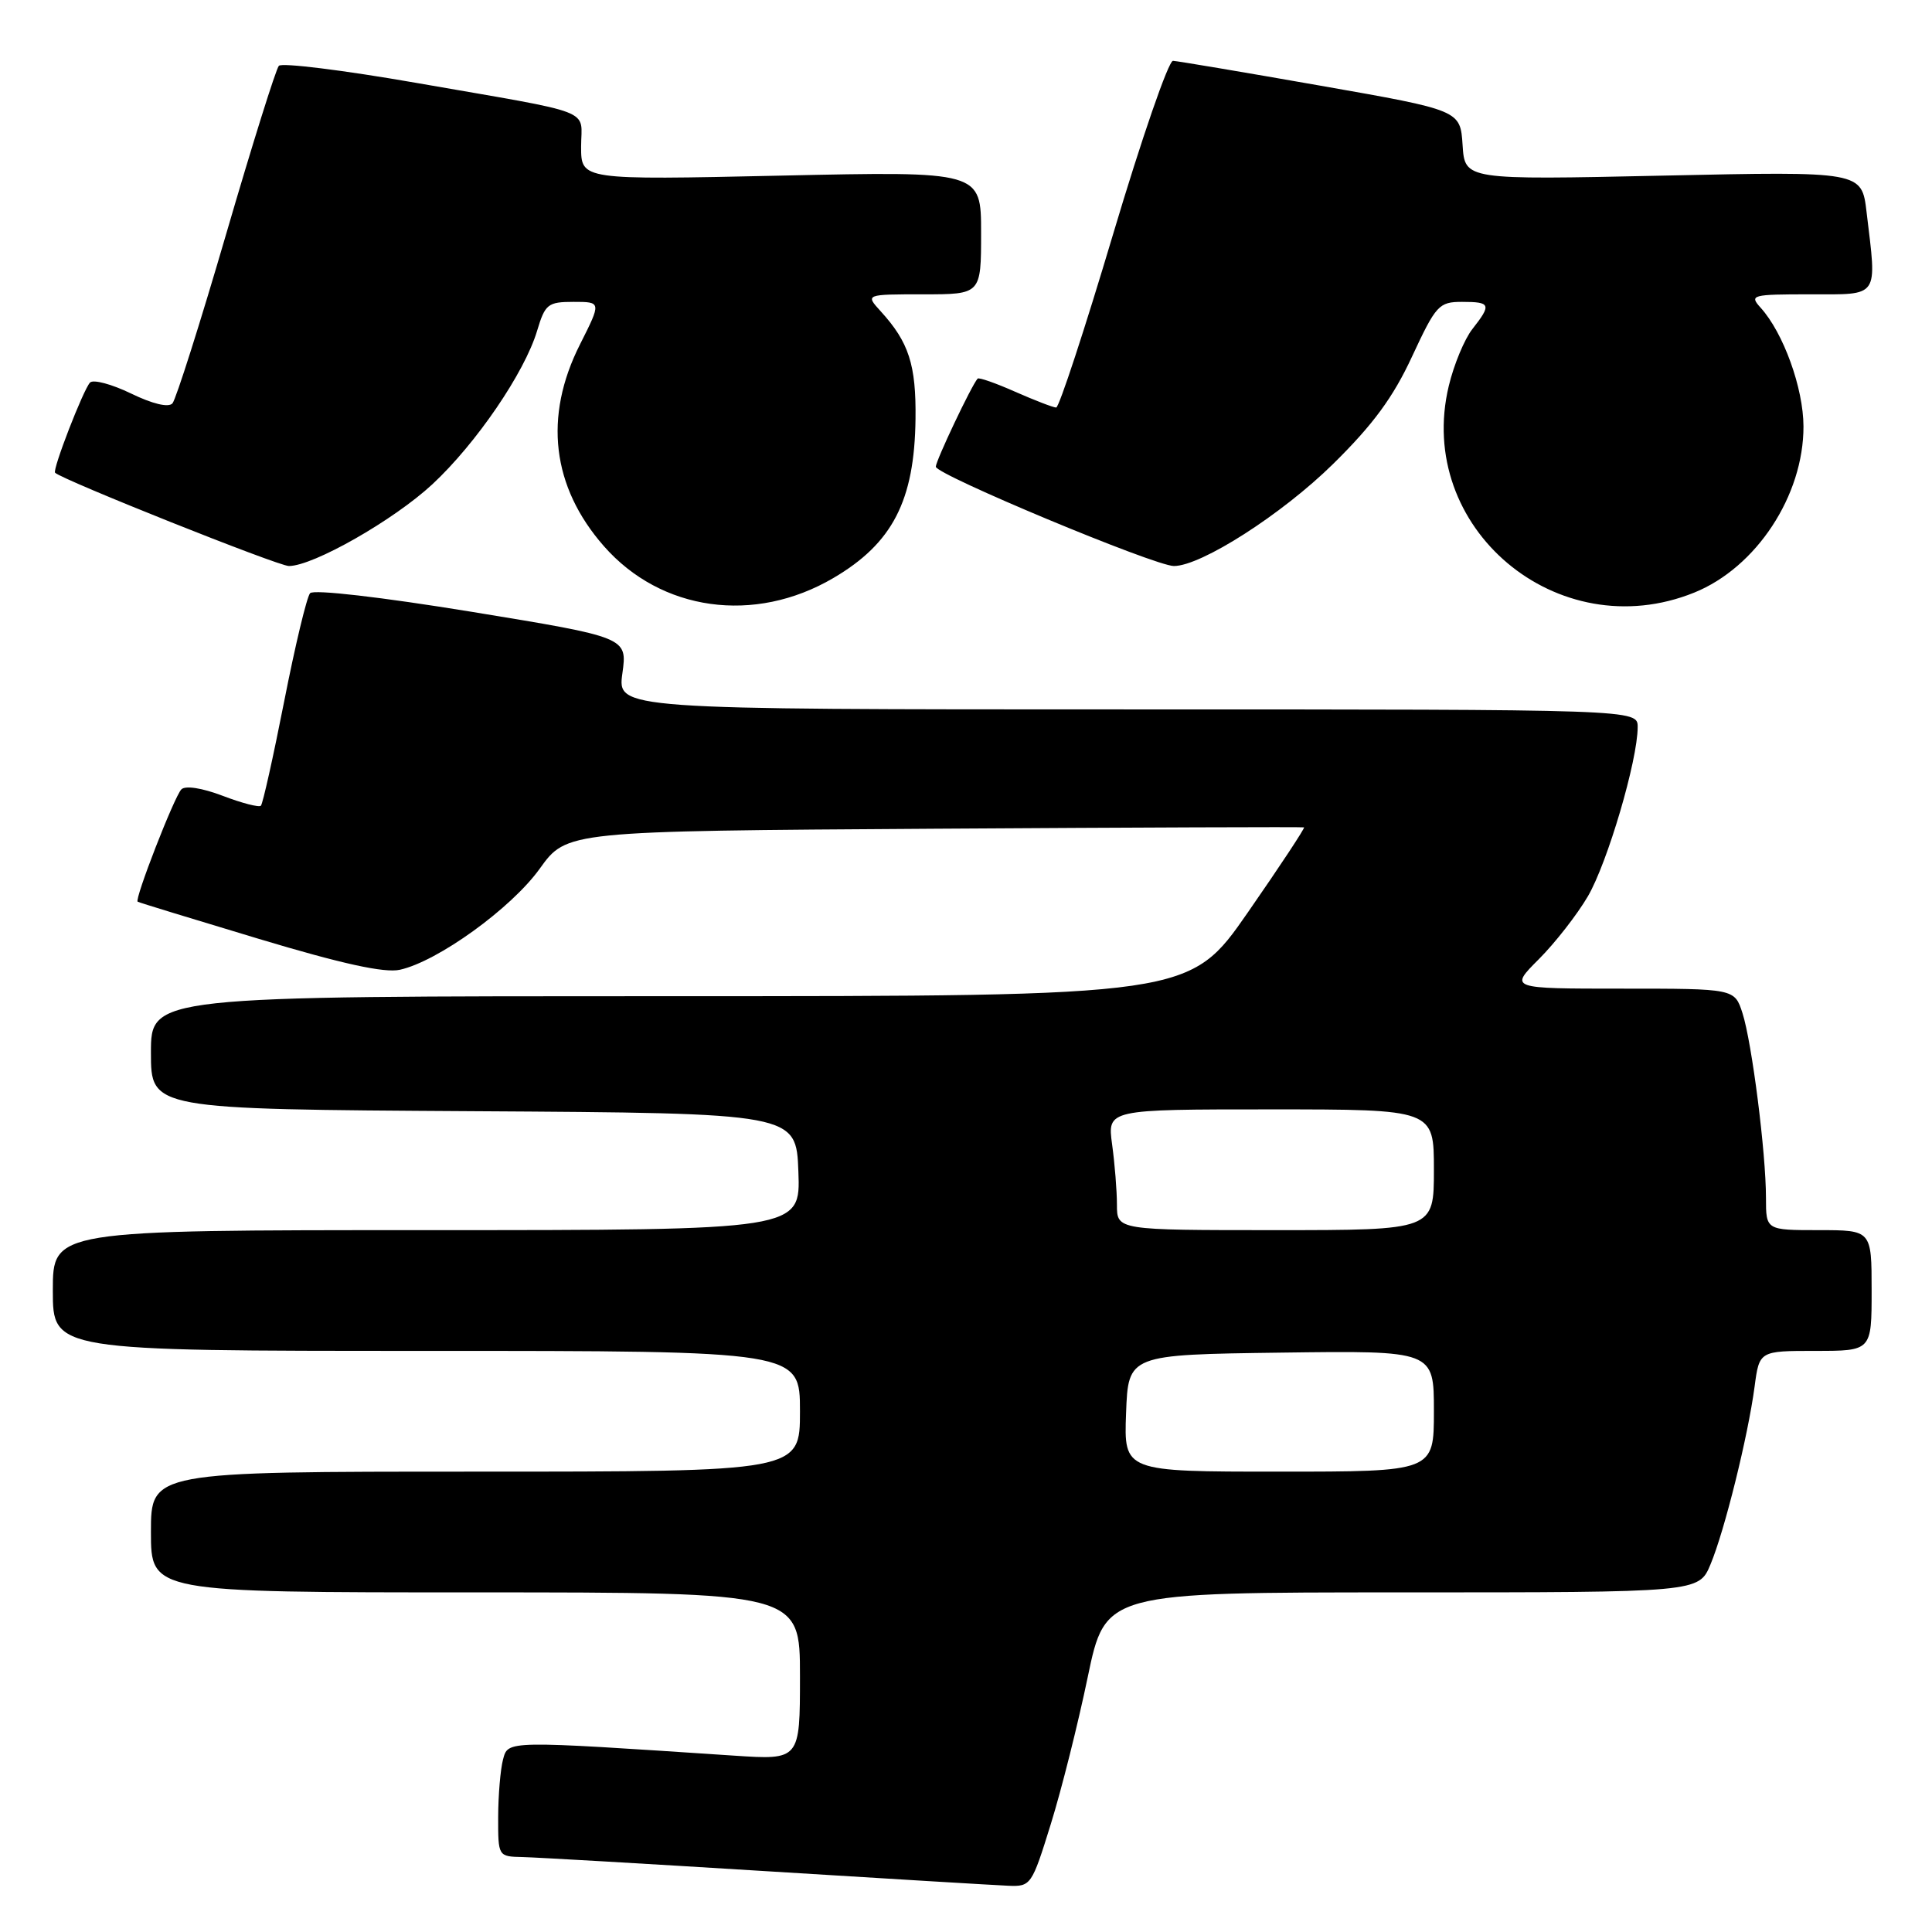 <?xml version="1.0" encoding="UTF-8" standalone="no"?>
<!DOCTYPE svg PUBLIC "-//W3C//DTD SVG 1.1//EN" "http://www.w3.org/Graphics/SVG/1.1/DTD/svg11.dtd" >
<svg xmlns="http://www.w3.org/2000/svg" xmlns:xlink="http://www.w3.org/1999/xlink" version="1.1" viewBox="0 0 256 256">
 <g >
 <path fill="currentColor"
d=" M 139.23 241.72 C 140.65 237.16 142.85 228.39 144.13 222.22 C 146.47 211.00 146.47 211.00 185.78 211.00 C 225.10 211.00 225.10 211.00 226.65 207.29 C 228.51 202.85 231.61 190.35 232.49 183.75 C 233.12 179.00 233.12 179.00 240.56 179.00 C 248.00 179.00 248.00 179.00 248.00 171.00 C 248.00 163.00 248.00 163.00 241.00 163.00 C 234.00 163.00 234.00 163.00 234.00 158.72 C 234.00 152.77 232.14 138.16 230.89 134.25 C 229.84 131.00 229.84 131.00 214.92 131.00 C 200.00 131.00 200.00 131.00 203.90 127.10 C 206.04 124.96 208.97 121.21 210.40 118.77 C 213.00 114.32 217.00 100.74 217.00 96.34 C 217.00 94.00 217.00 94.00 149.41 94.00 C 81.81 94.00 81.81 94.00 82.47 89.22 C 83.13 84.45 83.13 84.45 62.51 81.07 C 50.49 79.11 41.56 78.08 41.09 78.60 C 40.65 79.10 39.11 85.53 37.66 92.91 C 36.21 100.28 34.82 106.51 34.57 106.76 C 34.32 107.01 32.05 106.42 29.51 105.45 C 26.78 104.41 24.55 104.06 24.03 104.60 C 23.09 105.56 17.79 119.19 18.24 119.48 C 18.38 119.58 25.60 121.79 34.28 124.40 C 45.32 127.72 50.94 128.95 52.98 128.50 C 57.99 127.40 67.76 120.35 71.52 115.10 C 75.10 110.12 75.10 110.12 123.80 109.81 C 150.59 109.64 172.63 109.56 172.79 109.63 C 172.95 109.69 169.61 114.76 165.36 120.88 C 157.64 132.00 157.64 132.00 88.82 132.00 C 20.00 132.00 20.00 132.00 20.00 139.49 C 20.00 146.98 20.00 146.98 62.75 147.24 C 105.50 147.50 105.50 147.50 105.79 155.25 C 106.08 163.00 106.08 163.00 56.54 163.00 C 7.00 163.00 7.00 163.00 7.00 171.00 C 7.00 179.00 7.00 179.00 56.50 179.00 C 106.00 179.00 106.00 179.00 106.00 187.00 C 106.00 195.00 106.00 195.00 63.00 195.00 C 20.00 195.00 20.00 195.00 20.00 203.00 C 20.00 211.00 20.00 211.00 63.00 211.00 C 106.00 211.00 106.00 211.00 106.00 222.11 C 106.00 233.21 106.00 233.21 97.25 232.63 C 66.85 230.61 67.34 230.60 66.65 233.16 C 66.31 234.45 66.02 237.86 66.01 240.75 C 66.00 245.99 66.00 246.00 69.25 246.07 C 71.04 246.11 85.55 246.95 101.50 247.94 C 117.45 248.93 131.89 249.80 133.58 249.87 C 136.60 250.00 136.72 249.81 139.23 241.72 Z  M 110.41 76.60 C 118.26 72.00 121.18 66.36 121.31 55.51 C 121.40 48.34 120.43 45.34 116.70 41.25 C 114.65 39.00 114.65 39.00 122.33 39.00 C 130.00 39.00 130.00 39.00 130.00 30.85 C 130.00 22.69 130.00 22.69 103.50 23.27 C 77.00 23.85 77.00 23.85 77.00 19.44 C 77.00 14.29 79.34 15.20 55.08 10.97 C 45.50 9.30 37.35 8.29 36.95 8.72 C 36.56 9.15 33.42 19.17 29.97 31.00 C 26.52 42.83 23.31 52.93 22.85 53.45 C 22.33 54.03 20.22 53.53 17.36 52.14 C 14.80 50.90 12.36 50.25 11.93 50.69 C 11.04 51.62 6.92 62.25 7.30 62.64 C 8.25 63.58 36.85 75.00 38.28 75.00 C 41.50 75.00 52.16 68.93 57.29 64.17 C 63.08 58.79 69.51 49.38 71.17 43.83 C 72.23 40.29 72.60 40.00 76.00 40.00 C 79.69 40.00 79.69 40.00 76.85 45.64 C 72.01 55.22 73.12 64.51 80.02 72.37 C 87.60 81.00 99.97 82.72 110.41 76.60 Z  M 224.50 78.52 C 232.73 75.19 238.99 65.66 238.97 56.50 C 238.96 51.44 236.31 44.10 233.29 40.77 C 231.77 39.09 232.11 39.00 239.85 39.00 C 249.12 39.00 248.71 39.60 247.33 28.10 C 246.69 22.70 246.69 22.70 220.39 23.27 C 194.10 23.84 194.10 23.84 193.80 19.22 C 193.50 14.61 193.50 14.61 175.00 11.36 C 164.82 9.57 156.02 8.09 155.43 8.06 C 154.84 8.02 151.27 18.35 147.50 31.00 C 143.73 43.65 140.33 54.00 139.95 54.00 C 139.57 54.00 137.13 53.06 134.54 51.92 C 131.95 50.77 129.70 49.98 129.54 50.17 C 128.73 51.07 124.00 61.05 124.00 61.84 C 124.00 62.89 153.03 75.00 155.55 75.00 C 159.16 75.00 169.86 68.15 176.62 61.50 C 181.93 56.28 184.60 52.65 187.10 47.25 C 190.28 40.42 190.66 40.00 193.74 40.00 C 197.53 40.00 197.66 40.34 195.10 43.60 C 194.05 44.93 192.64 48.33 191.97 51.14 C 187.46 69.92 206.39 85.85 224.50 78.52 Z  M 149.21 187.25 C 149.50 179.50 149.50 179.50 169.75 179.23 C 190.00 178.96 190.00 178.96 190.00 186.98 C 190.00 195.00 190.00 195.00 169.46 195.00 C 148.92 195.00 148.92 195.00 149.21 187.25 Z  M 148.00 159.64 C 148.00 157.79 147.71 154.19 147.36 151.64 C 146.73 147.00 146.73 147.00 168.36 147.00 C 190.00 147.00 190.00 147.00 190.00 155.00 C 190.00 163.00 190.00 163.00 169.00 163.00 C 148.00 163.00 148.00 163.00 148.00 159.64 Z "/>
</g>
</svg>